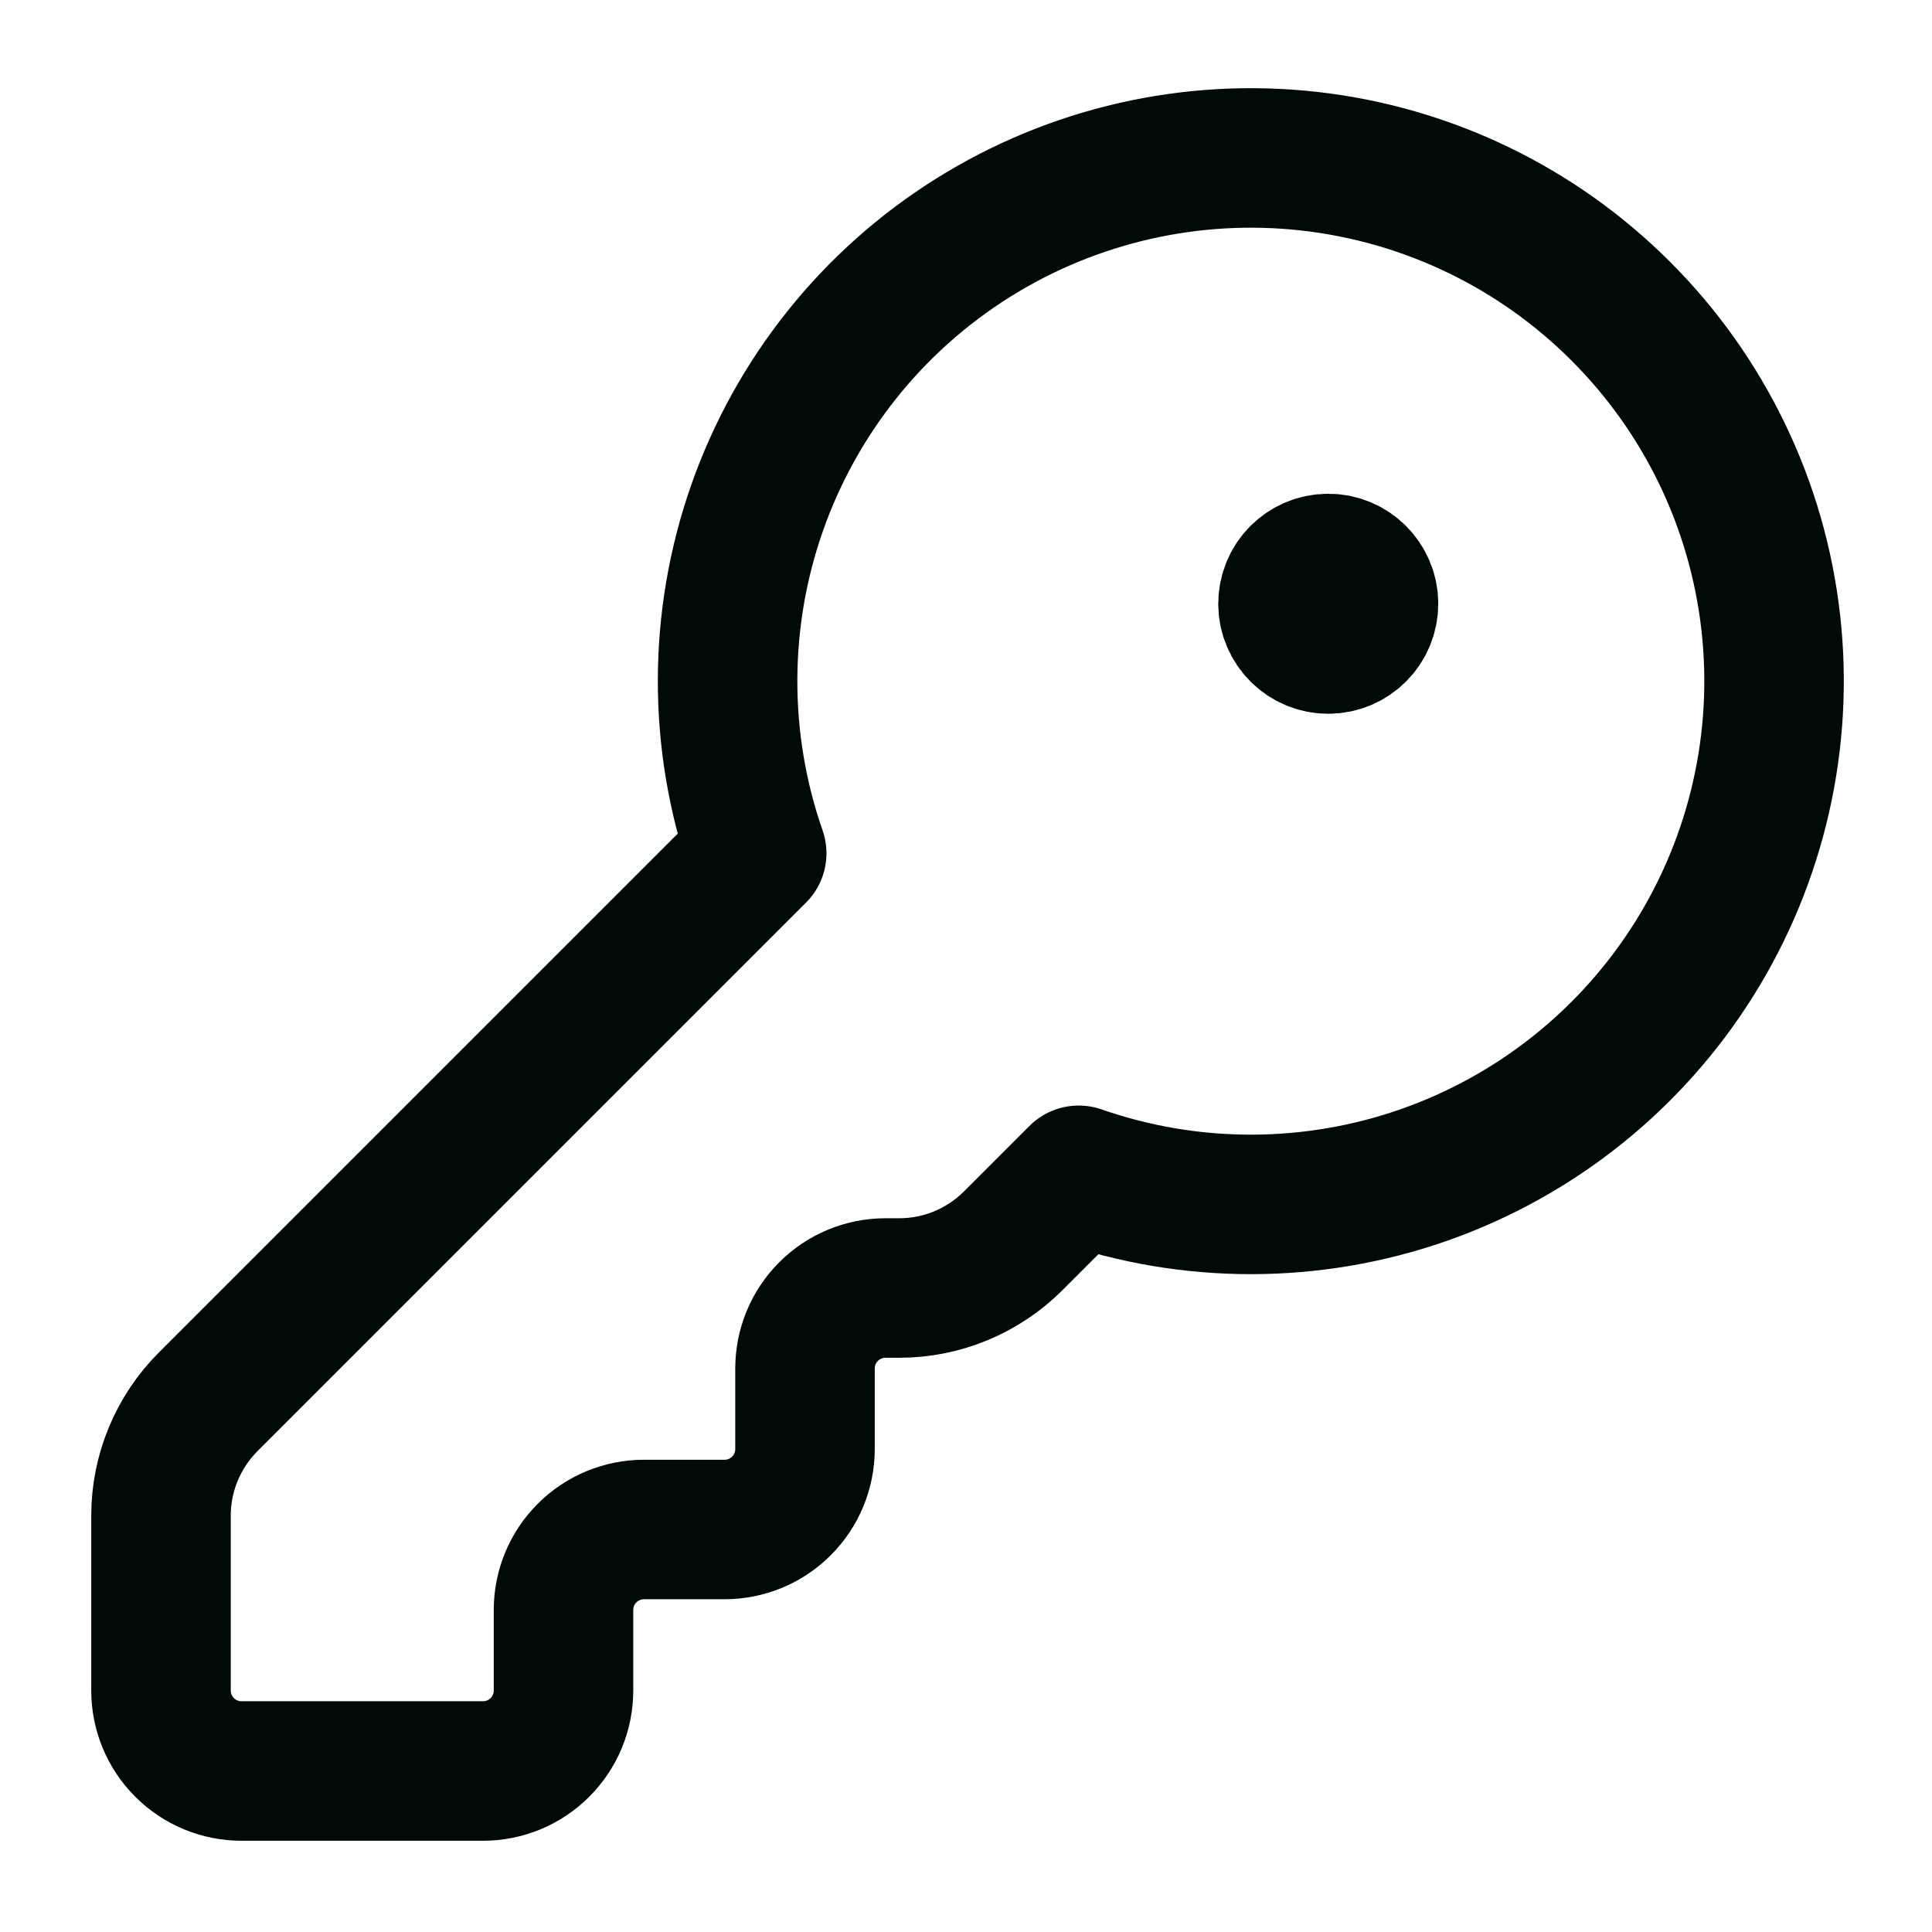 <svg width="24" height="24" viewBox="0 0 24 24" fill="none" xmlns="http://www.w3.org/2000/svg">
<path d="M2.586 17.414C2.211 17.789 2 18.298 2 18.828V21C2 21.265 2.105 21.52 2.293 21.707C2.48 21.895 2.735 22 3 22H6C6.265 22 6.52 21.895 6.707 21.707C6.895 21.52 7 21.265 7 21V20C7 19.735 7.105 19.48 7.293 19.293C7.48 19.105 7.735 19 8 19H9C9.265 19 9.52 18.895 9.707 18.707C9.895 18.52 10 18.265 10 18V17C10 16.735 10.105 16.48 10.293 16.293C10.48 16.105 10.735 16 11 16H11.172C11.702 16 12.211 15.789 12.586 15.414L13.4 14.6C14.79 15.084 16.303 15.082 17.692 14.595C19.08 14.107 20.262 13.163 21.044 11.916C21.826 10.669 22.162 9.194 21.997 7.732C21.832 6.269 21.175 4.906 20.134 3.866C19.094 2.825 17.731 2.168 16.268 2.003C14.806 1.838 13.331 2.174 12.084 2.956C10.837 3.738 9.893 4.92 9.405 6.309C8.918 7.697 8.916 9.21 9.4 10.6L2.586 17.414Z" stroke="#000A07" stroke-width="1.733" stroke-linecap="round" stroke-linejoin="round"/>
<path d="M16.5 8C16.776 8 17 7.776 17 7.5C17 7.224 16.776 7 16.5 7C16.224 7 16 7.224 16 7.5C16 7.776 16.224 8 16.5 8Z" fill="#000A07" stroke="#000A07" stroke-width="1.733" stroke-linecap="round" stroke-linejoin="round"/>
</svg>
